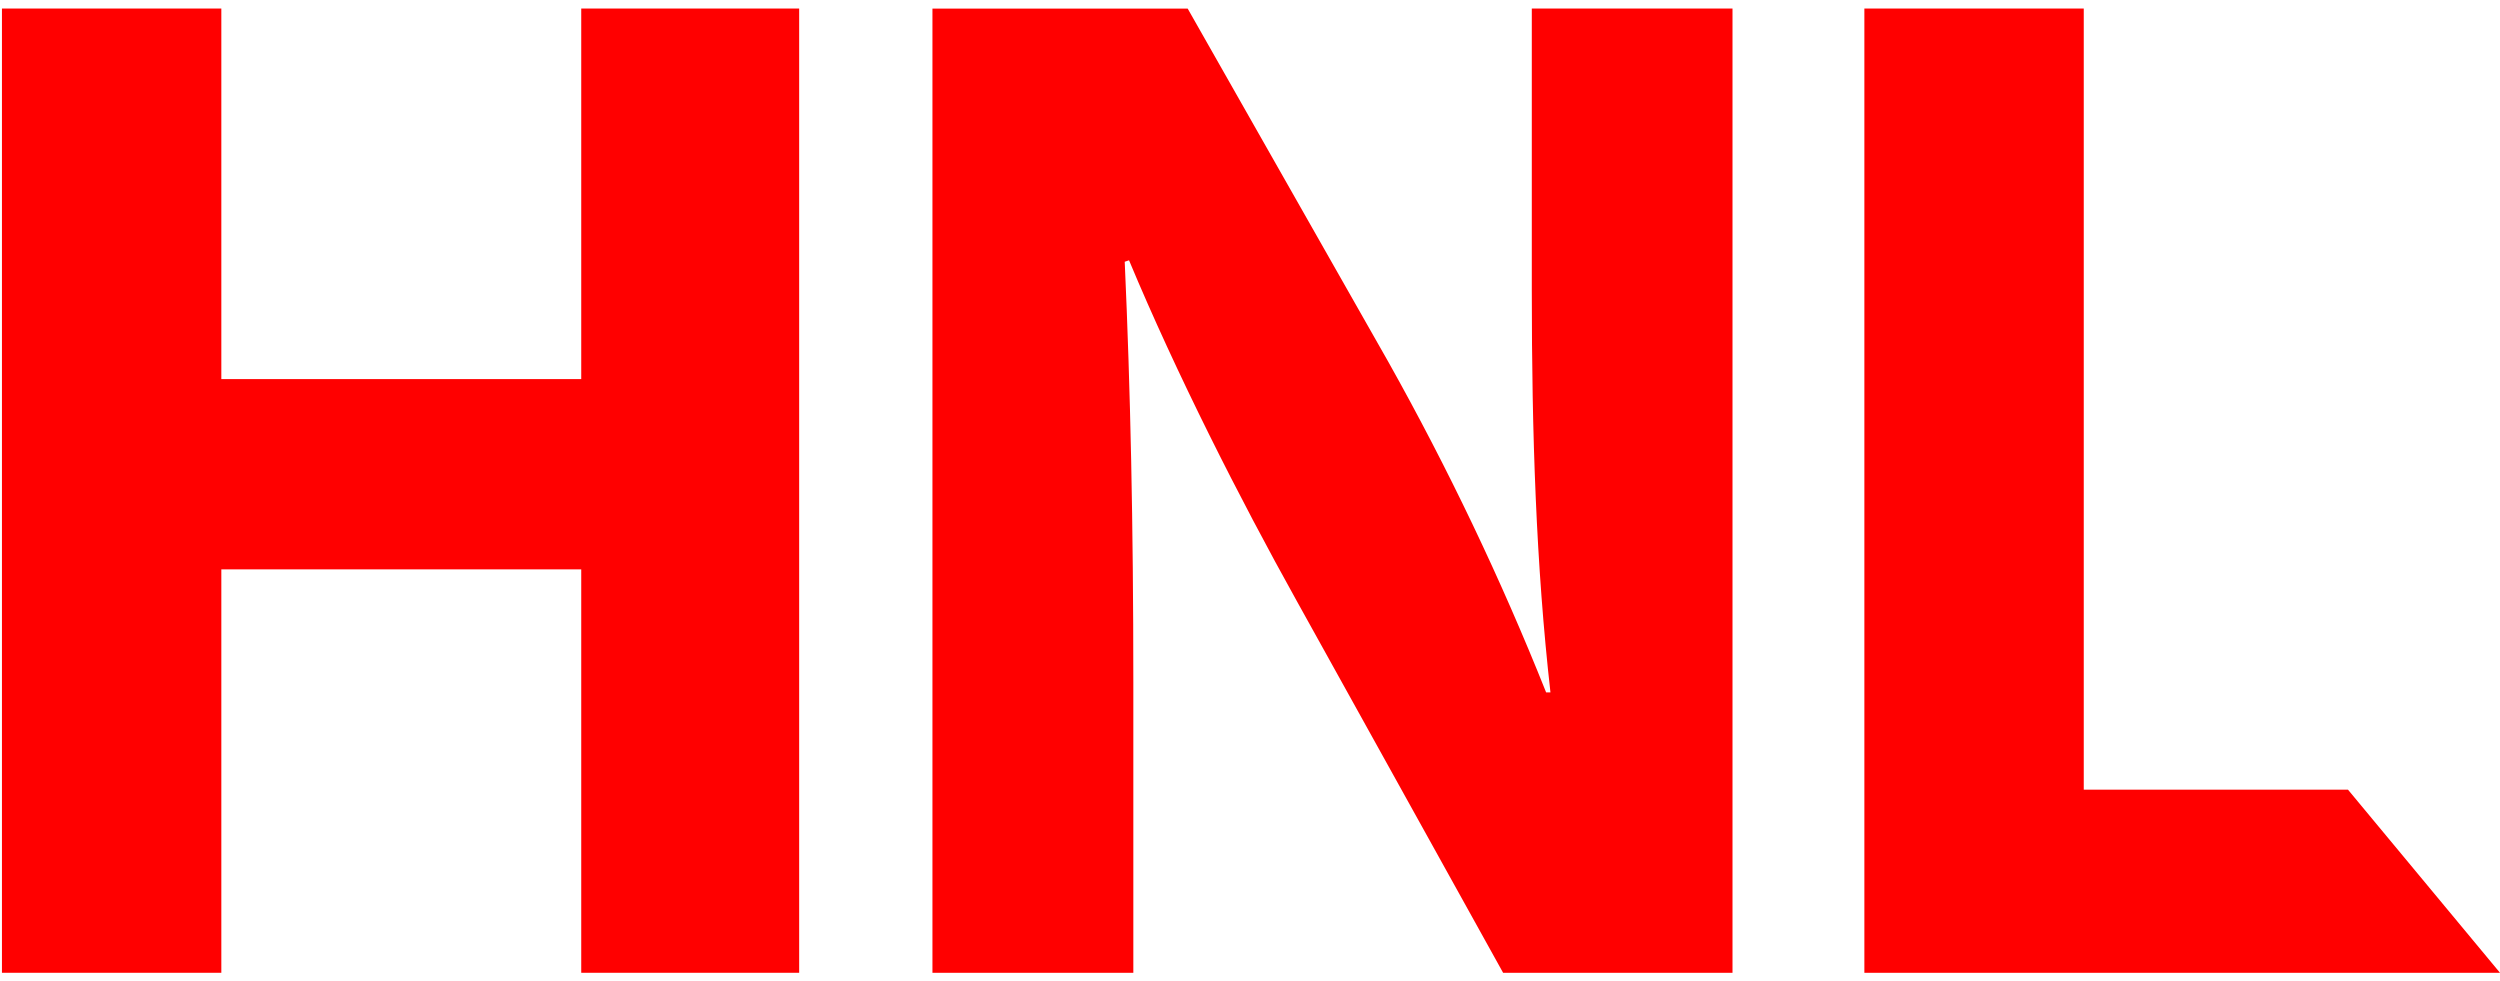 <svg width="135" height="53" viewBox="0 0 135 53" fill="none" xmlns="http://www.w3.org/2000/svg">
<path d="M11.952 0.461V20.471H31.387V0.461H43.155V52.53H31.387V30.746H11.952V52.53H0.105V0.461H11.952Z" fill="#FF0000"/>
<path d="M50.352 52.531V0.463H64.134L74.972 19.545C78.199 25.301 81.045 31.262 83.491 37.39H83.724C82.949 30.515 82.717 23.485 82.717 15.682V0.461H93.555V52.53H81.168L70.02 32.444C66.922 26.881 63.516 20.16 60.968 14.056L60.735 14.135C61.045 21.01 61.2 28.347 61.2 36.848V52.531H50.352Z" fill="#FF0000"/>
<path d="M100.676 0.461H112.523V42.642H126.791L135 52.531H100.676V0.461Z" fill="#FF0000"/>
</svg>
